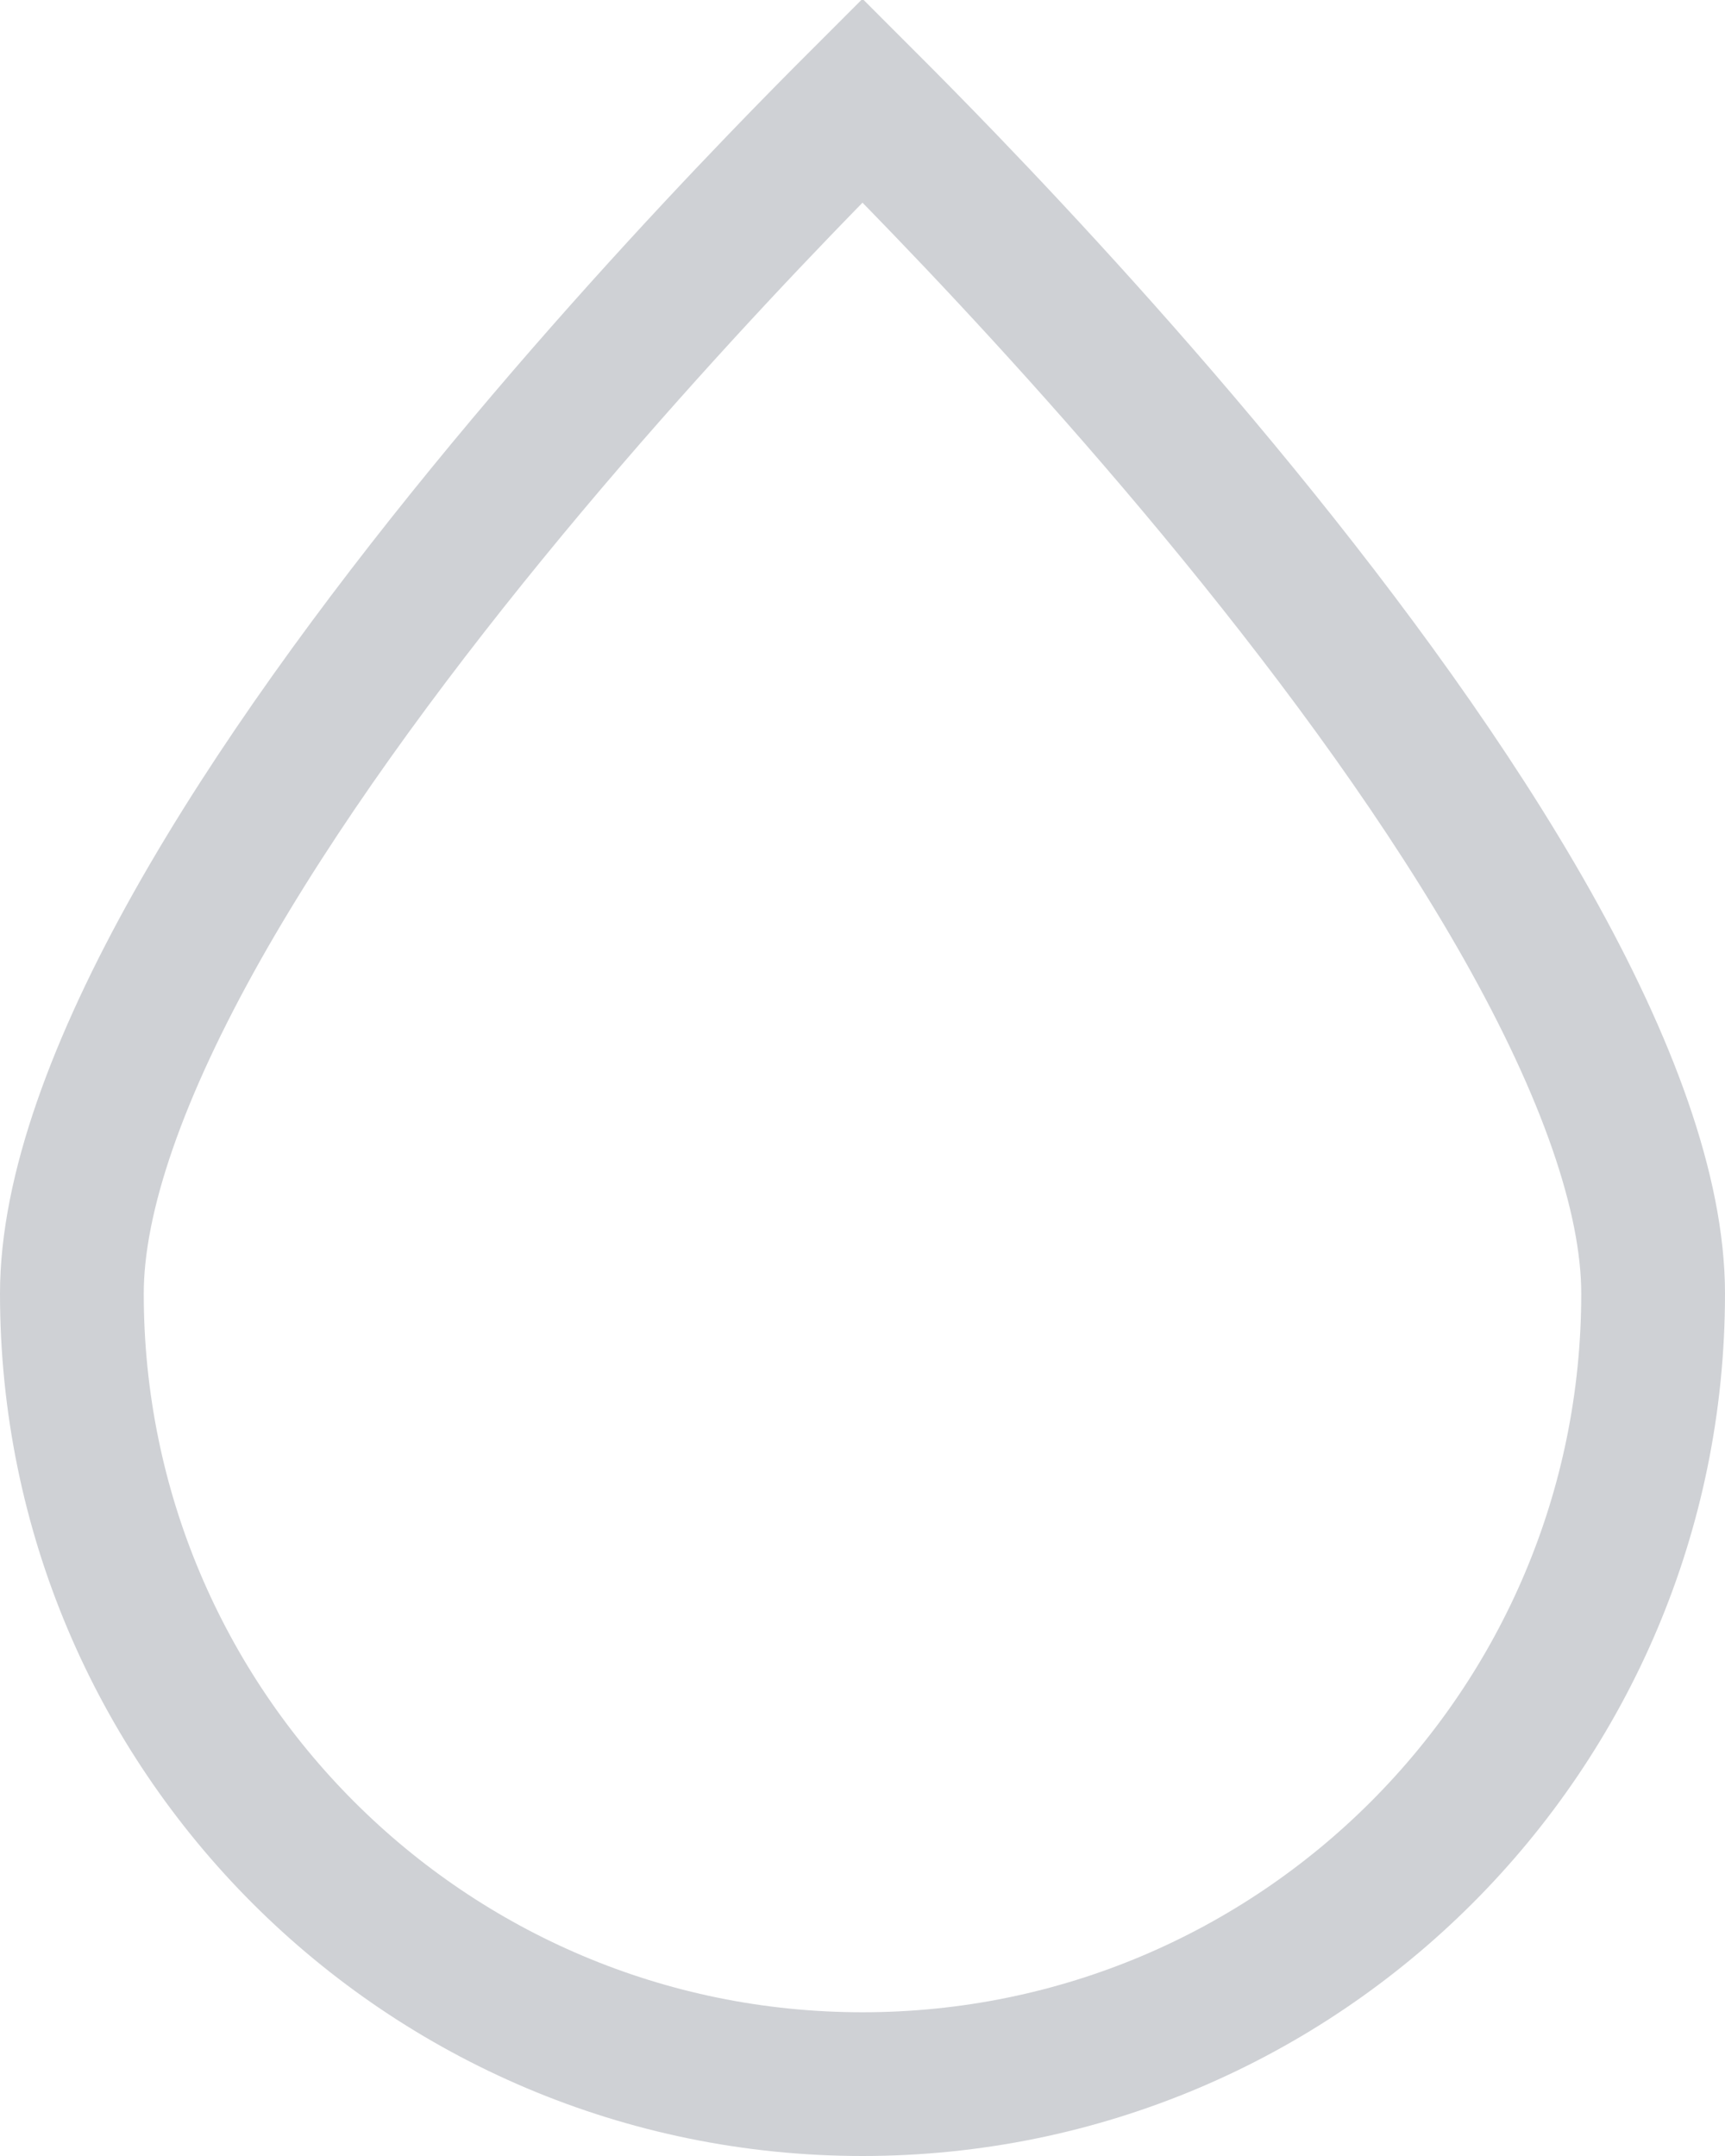 <svg width="12" height="15" viewBox="0 0 12 15" fill="none" xmlns="http://www.w3.org/2000/svg">
<path d="M11.5 9C11.5 12.038 9.038 14.5 6 14.5C2.962 14.5 0.5 12.038 0.5 9C0.5 8.303 0.823 7.419 1.373 6.441C1.916 5.477 2.647 4.48 3.387 3.574C4.126 2.669 4.867 1.865 5.423 1.287C5.651 1.05 5.848 0.851 6 0.699C6.152 0.851 6.349 1.05 6.577 1.287C7.133 1.865 7.874 2.669 8.613 3.574C9.353 4.48 10.084 5.477 10.627 6.441C11.177 7.419 11.5 8.303 11.5 9Z" stroke="#CFD1D5"/>
</svg>
